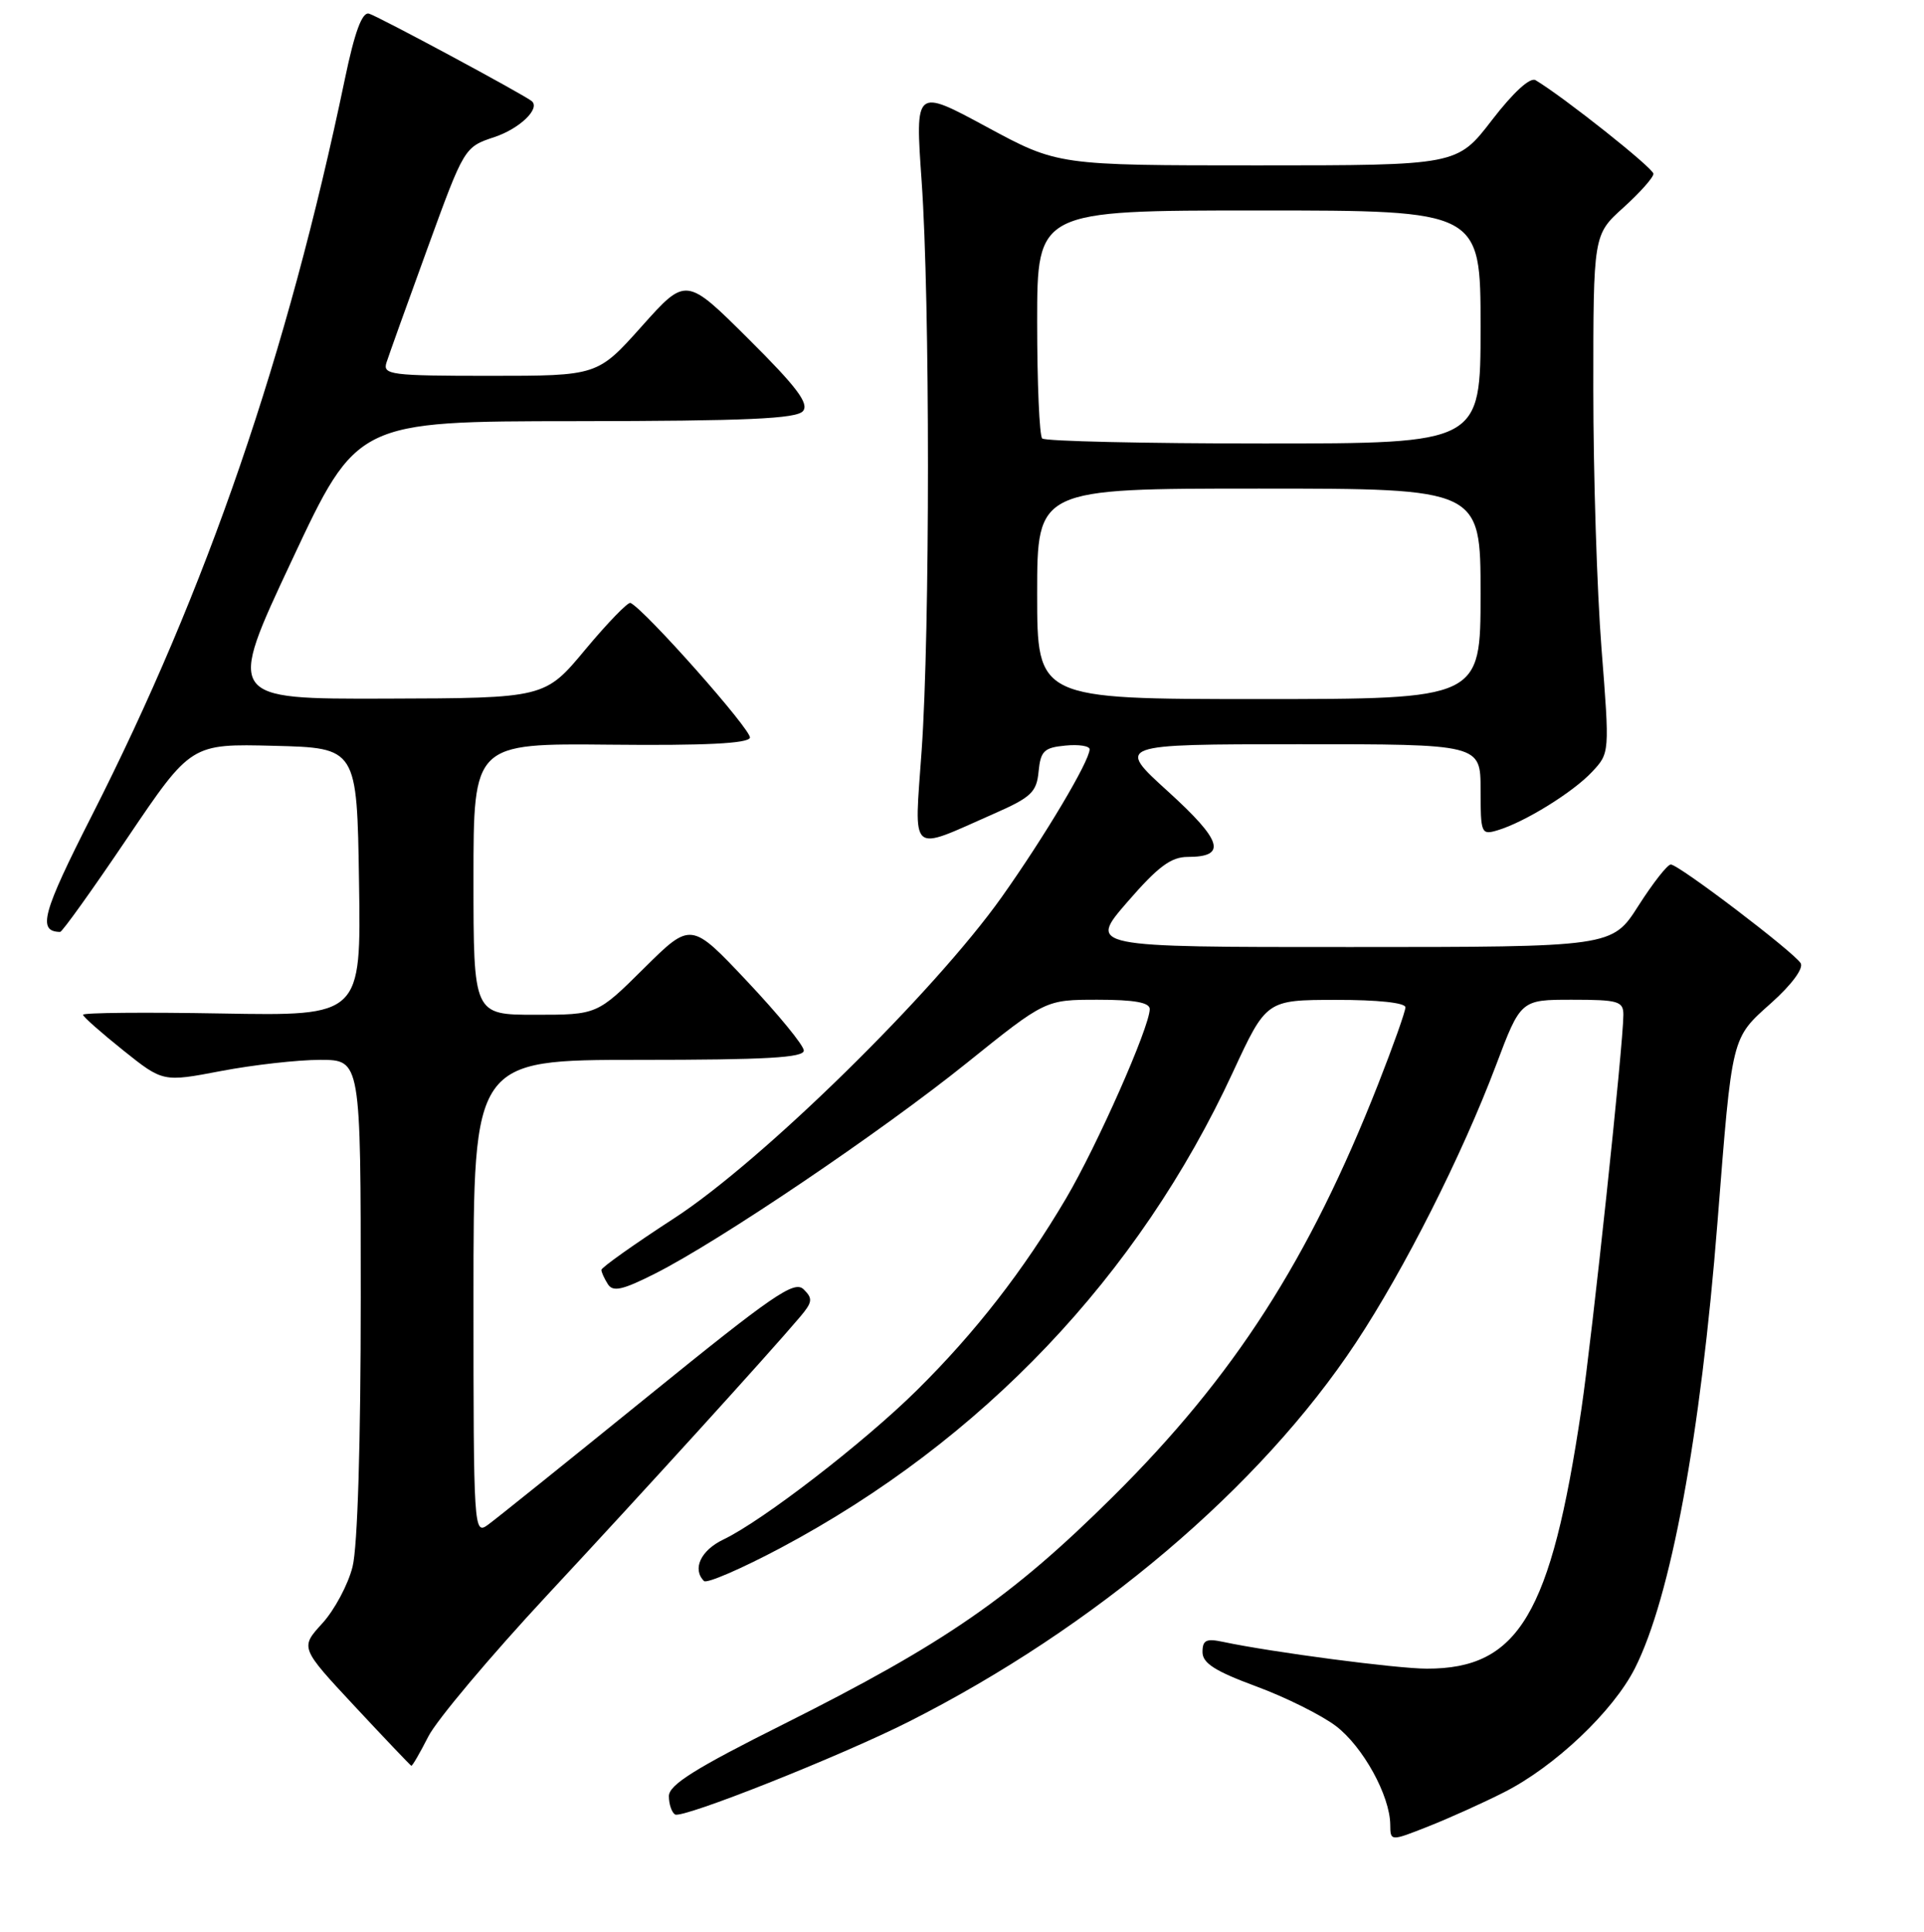<?xml version="1.0" encoding="UTF-8" standalone="no"?>
<!DOCTYPE svg PUBLIC "-//W3C//DTD SVG 1.1//EN" "http://www.w3.org/Graphics/SVG/1.1/DTD/svg11.dtd" >
<svg xmlns="http://www.w3.org/2000/svg" xmlns:xlink="http://www.w3.org/1999/xlink" version="1.1" viewBox="0 0 256 257">
 <g >
 <path fill="currentColor"
d=" M 200.15 238.42 C 206.88 235.01 214.63 227.67 217.53 221.95 C 222.30 212.53 226.27 191.09 228.52 162.62 C 230.50 137.51 230.32 138.22 235.72 133.39 C 238.40 130.99 240.00 128.82 239.59 128.14 C 238.66 126.64 223.35 115.00 222.31 115.01 C 221.86 115.01 219.93 117.48 218.00 120.50 C 214.50 125.99 214.50 125.99 179.65 125.99 C 144.80 126.00 144.80 126.00 150.00 120.00 C 154.08 115.29 155.81 114.00 158.04 114.00 C 163.29 114.00 162.65 111.87 155.43 105.31 C 148.50 99.02 148.50 99.02 172.75 99.01 C 197.00 99.00 197.00 99.00 197.00 105.07 C 197.00 110.89 197.09 111.11 199.25 110.46 C 202.85 109.39 209.30 105.40 211.84 102.68 C 214.18 100.18 214.18 100.17 213.09 86.28 C 212.49 78.64 212.00 63.13 212.00 51.81 C 212.00 31.23 212.00 31.23 216.00 27.62 C 218.20 25.63 220.00 23.61 220.00 23.12 C 220.00 22.38 208.11 12.94 204.32 10.67 C 203.59 10.24 201.37 12.27 198.51 15.98 C 193.88 22.00 193.88 22.00 167.32 22.00 C 140.75 22.00 140.75 22.00 131.26 16.87 C 121.76 11.74 121.76 11.74 122.63 24.12 C 123.75 40.06 123.75 83.93 122.63 99.85 C 121.64 113.99 120.84 113.28 132.19 108.28 C 137.20 106.08 137.93 105.40 138.19 102.64 C 138.46 99.90 138.92 99.46 141.75 99.19 C 143.54 99.01 144.99 99.24 144.98 99.69 C 144.95 101.29 139.00 111.28 133.30 119.32 C 124.30 132.01 101.43 154.44 89.75 162.04 C 84.39 165.52 80.01 168.63 80.02 168.94 C 80.02 169.25 80.41 170.10 80.88 170.84 C 81.55 171.90 82.81 171.63 87.11 169.46 C 95.63 165.18 117.22 150.59 128.64 141.41 C 139.10 133.00 139.10 133.00 146.05 133.00 C 150.95 133.00 152.99 133.37 152.98 134.25 C 152.95 136.67 145.98 152.41 141.85 159.42 C 136.17 169.04 129.79 177.25 122.01 184.94 C 114.96 191.91 101.47 202.32 96.25 204.81 C 93.24 206.25 92.08 208.74 93.67 210.33 C 94.03 210.70 98.65 208.70 103.92 205.90 C 130.68 191.65 151.49 169.76 164.04 142.65 C 168.50 133.03 168.50 133.03 177.75 133.02 C 183.30 133.01 187.00 133.40 187.00 134.01 C 187.00 134.56 185.36 139.17 183.36 144.26 C 174.18 167.60 164.23 183.08 148.14 199.05 C 134.60 212.49 125.75 218.61 104.25 229.38 C 92.47 235.27 89.00 237.45 89.00 238.95 C 89.00 240.01 89.37 241.11 89.82 241.39 C 90.79 241.99 111.82 233.64 120.93 229.04 C 145.68 216.53 167.67 197.89 180.41 178.63 C 186.86 168.88 194.51 153.73 199.04 141.75 C 202.34 133.00 202.34 133.00 209.17 133.00 C 215.33 133.00 216.00 133.20 216.00 135.00 C 216.00 138.87 211.87 177.61 210.41 187.50 C 206.36 214.78 202.06 222.01 189.85 221.99 C 185.84 221.99 169.20 219.80 162.75 218.43 C 160.50 217.95 160.00 218.19 160.00 219.78 C 160.00 221.26 161.66 222.32 167.15 224.35 C 171.08 225.80 175.85 228.18 177.76 229.63 C 181.36 232.38 184.94 238.88 184.98 242.74 C 185.00 244.97 185.00 244.97 190.02 242.99 C 192.78 241.90 197.34 239.85 200.15 238.42 Z  M 57.00 231.00 C 58.12 228.81 65.22 220.37 72.77 212.25 C 85.79 198.27 102.22 180.19 106.43 175.22 C 108.11 173.24 108.18 172.75 106.93 171.53 C 105.69 170.30 102.87 172.25 86.15 185.81 C 75.50 194.44 65.94 202.12 64.90 202.87 C 63.05 204.21 63.00 203.48 63.00 172.62 C 63.00 141.00 63.00 141.00 85.00 141.00 C 101.96 141.00 106.99 140.71 106.95 139.75 C 106.93 139.06 103.54 134.93 99.42 130.56 C 91.94 122.62 91.94 122.62 85.69 128.81 C 79.45 135.00 79.45 135.00 71.22 135.00 C 63.00 135.00 63.00 135.00 63.00 116.94 C 63.00 98.89 63.00 98.89 81.21 99.07 C 93.81 99.20 99.53 98.91 99.78 98.15 C 100.09 97.22 85.82 81.12 83.89 80.21 C 83.56 80.06 80.86 82.84 77.89 86.40 C 72.50 92.88 72.50 92.88 51.34 92.94 C 30.17 93.00 30.17 93.00 38.84 74.53 C 47.50 56.05 47.50 56.05 76.63 56.03 C 99.38 56.01 105.99 55.71 106.84 54.69 C 107.68 53.69 106.01 51.47 99.60 45.10 C 91.28 36.82 91.28 36.82 85.39 43.41 C 79.50 50.00 79.50 50.00 65.18 50.00 C 51.98 50.00 50.91 49.86 51.42 48.24 C 51.73 47.28 54.18 40.43 56.88 33.03 C 61.78 19.57 61.78 19.57 65.80 18.23 C 69.13 17.12 71.90 14.47 70.77 13.47 C 69.87 12.67 50.15 2.07 49.08 1.81 C 48.17 1.60 47.19 4.26 45.89 10.50 C 38.22 47.27 27.54 78.35 12.23 108.48 C 5.62 121.49 4.95 123.93 8.00 123.98 C 8.28 123.98 12.31 118.35 16.96 111.46 C 25.42 98.94 25.42 98.94 36.46 99.22 C 47.50 99.50 47.50 99.50 47.77 117.33 C 48.05 135.16 48.05 135.16 29.52 134.83 C 19.33 134.65 11.02 134.72 11.05 135.00 C 11.07 135.28 13.48 137.40 16.39 139.73 C 21.68 143.96 21.68 143.96 29.43 142.48 C 33.69 141.67 39.61 141.00 42.59 141.00 C 48.00 141.00 48.00 141.00 48.00 172.56 C 48.00 191.95 47.58 205.78 46.91 208.43 C 46.32 210.80 44.50 214.20 42.88 215.97 C 39.93 219.20 39.93 219.20 47.21 227.01 C 51.22 231.31 54.60 234.86 54.73 234.91 C 54.86 234.96 55.88 233.20 57.00 231.00 Z  M 138.00 79.00 C 138.00 65.00 138.00 65.00 167.50 65.00 C 197.00 65.00 197.00 65.00 197.00 79.00 C 197.00 93.00 197.00 93.00 167.50 93.00 C 138.00 93.00 138.00 93.00 138.00 79.00 Z  M 138.67 58.33 C 138.30 57.97 138.00 50.99 138.00 42.83 C 138.00 28.00 138.00 28.00 167.50 28.00 C 197.00 28.00 197.00 28.00 197.00 43.50 C 197.00 59.00 197.00 59.00 168.17 59.00 C 152.31 59.00 139.03 58.70 138.67 58.33 Z "/>
</g>
</svg>